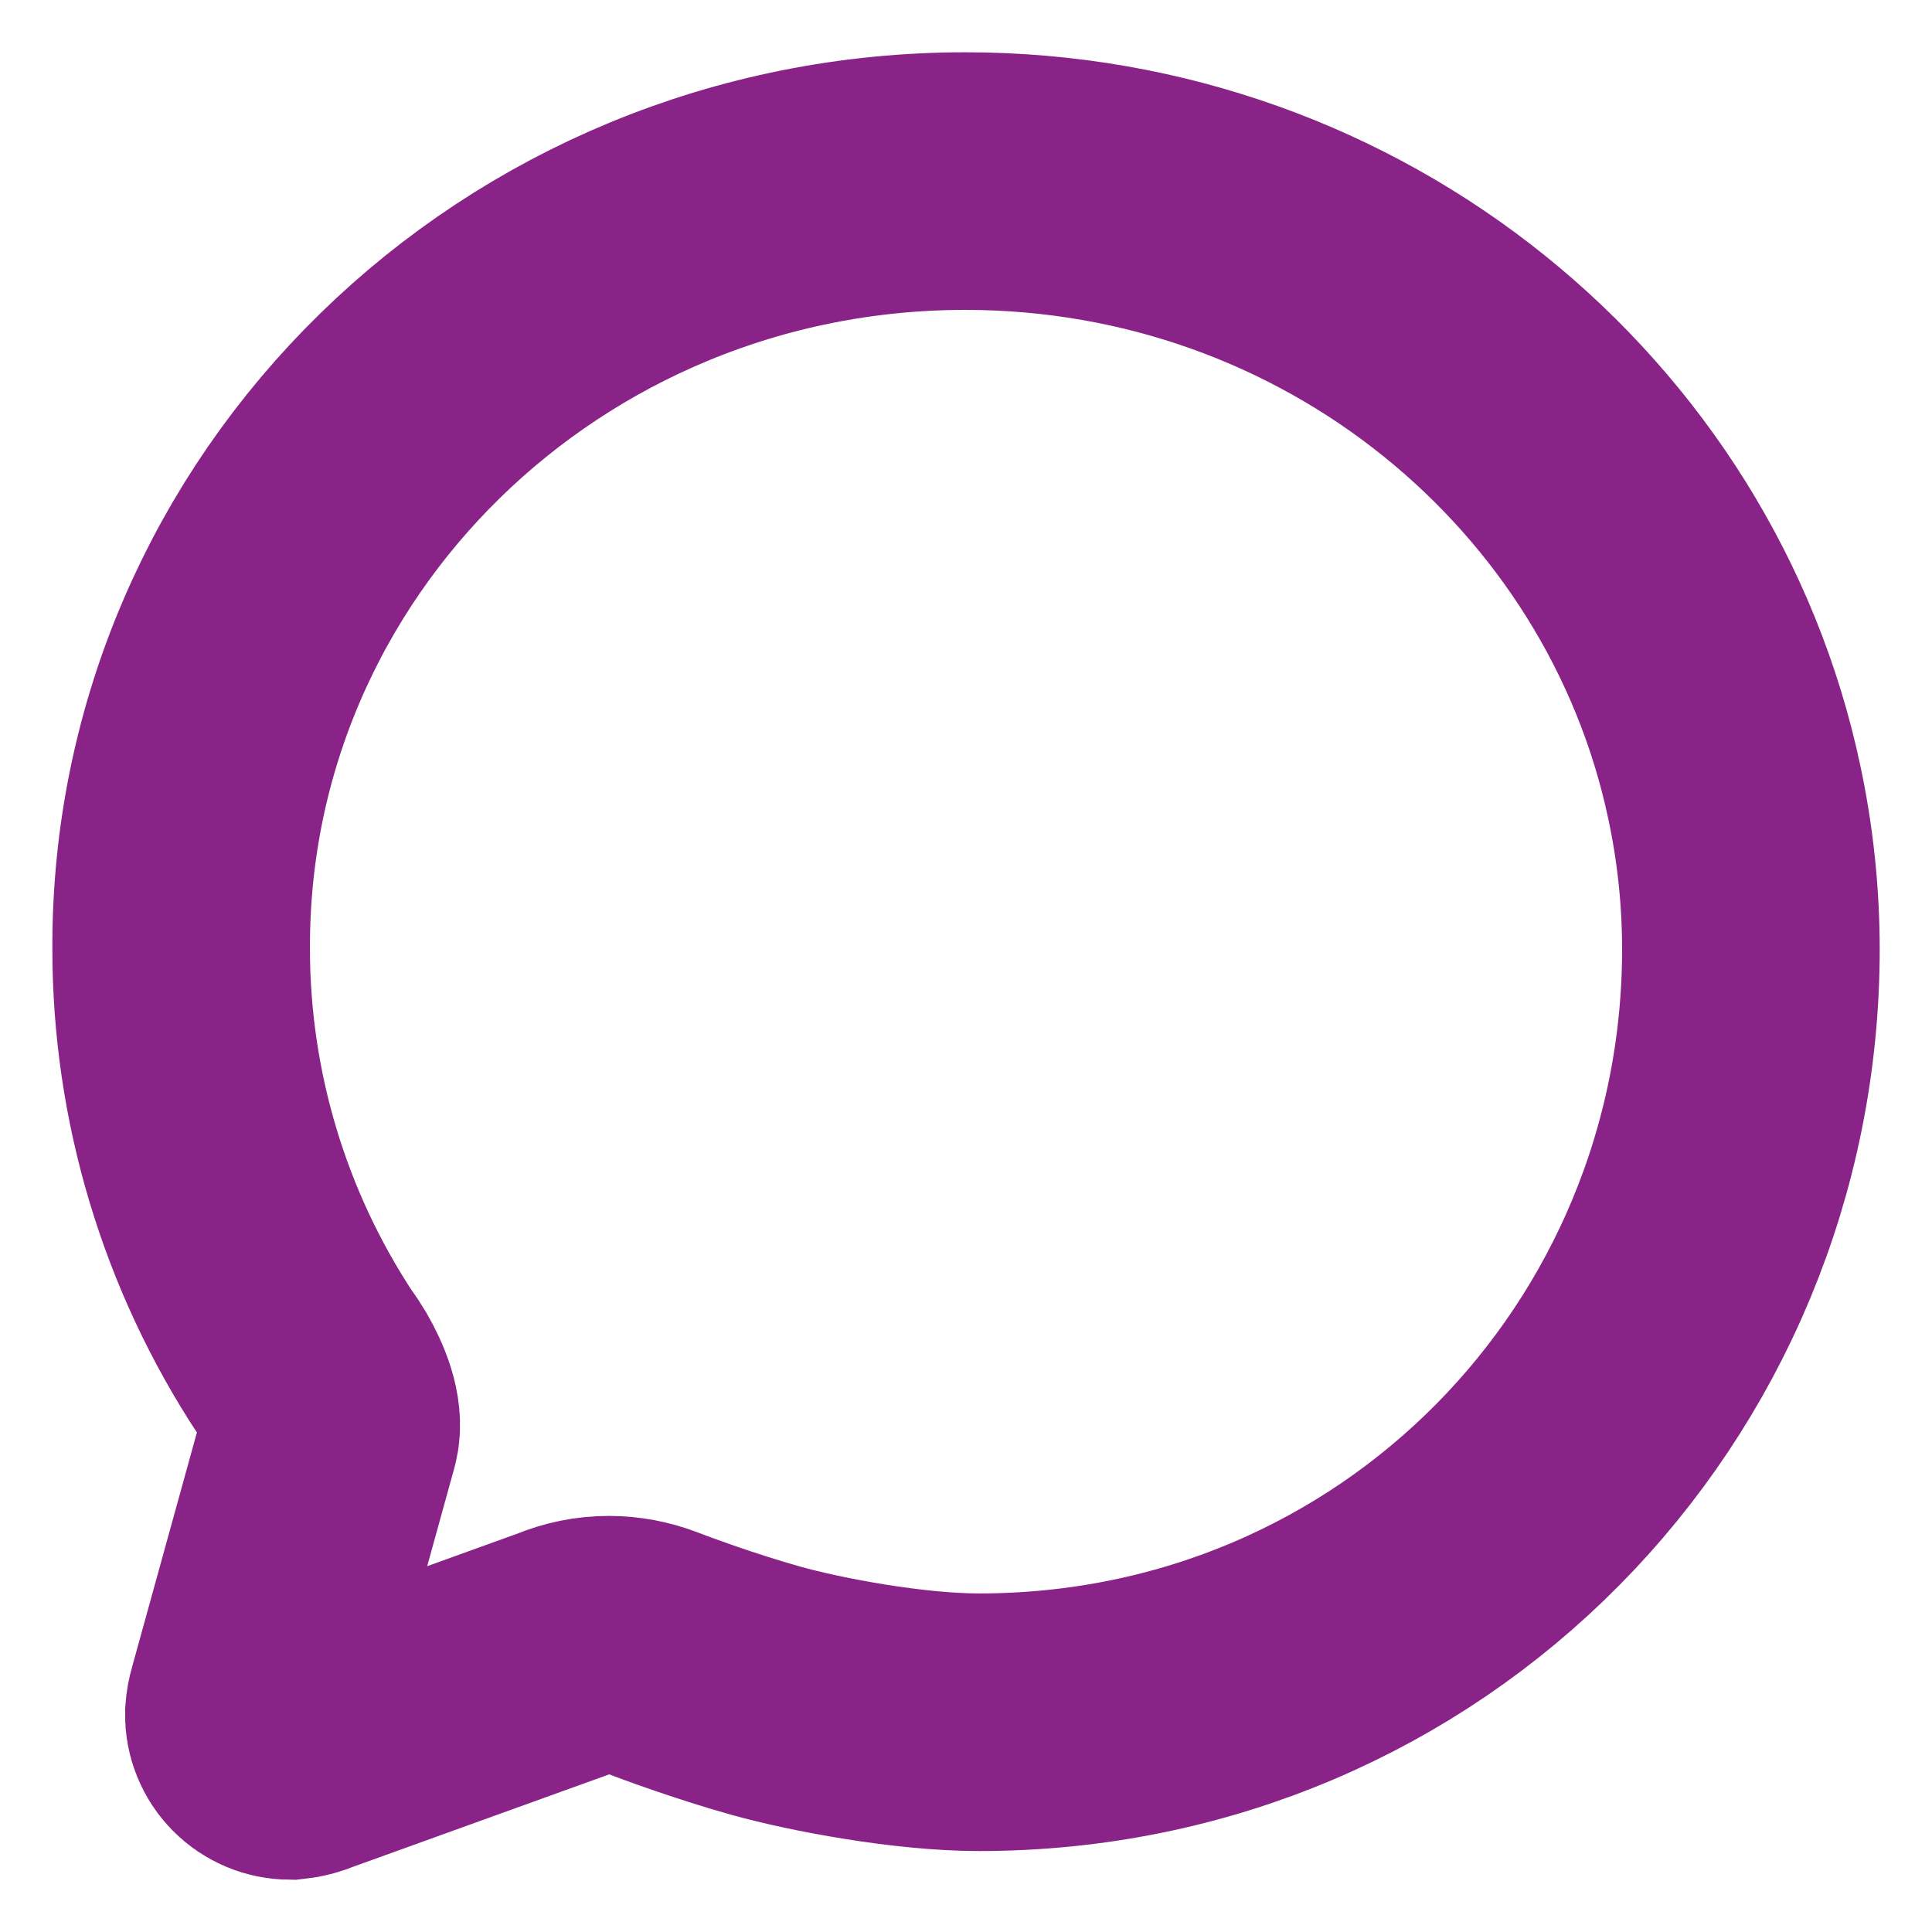 <svg width="30" height="30" viewBox="0 0 30 30" fill="none" xmlns="http://www.w3.org/2000/svg">
<g clip-path="url(#clip0_23_651)">
<path d="M5.126 22.266C5.196 22.009 5.042 21.652 4.895 21.395C4.849 21.318 4.8 21.244 4.746 21.172C3.485 19.259 2.812 17.018 2.813 14.727C2.792 8.15 8.246 2.812 14.99 2.812C20.872 2.812 25.781 6.887 26.929 12.296C27.101 13.098 27.187 13.916 27.188 14.736C27.188 21.322 21.944 26.743 15.2 26.743C14.128 26.743 12.68 26.474 11.891 26.253C11.102 26.032 10.314 25.739 10.11 25.66C9.902 25.581 9.682 25.54 9.459 25.539C9.216 25.538 8.975 25.587 8.75 25.682L4.776 27.116C4.689 27.154 4.597 27.178 4.502 27.188C4.428 27.187 4.354 27.172 4.286 27.143C4.217 27.114 4.155 27.072 4.103 27.019C4.051 26.966 4.01 26.903 3.982 26.834C3.954 26.765 3.941 26.691 3.942 26.617C3.947 26.552 3.958 26.487 3.977 26.424L5.126 22.266Z" stroke="#8A2387" stroke-width="4" stroke-miterlimit="10" stroke-linecap="round"/>
</g>
<defs>
<clipPath id="clip0_23_651">
<rect width="30" height="30" fill="white"/>
</clipPath>
</defs>
</svg>
